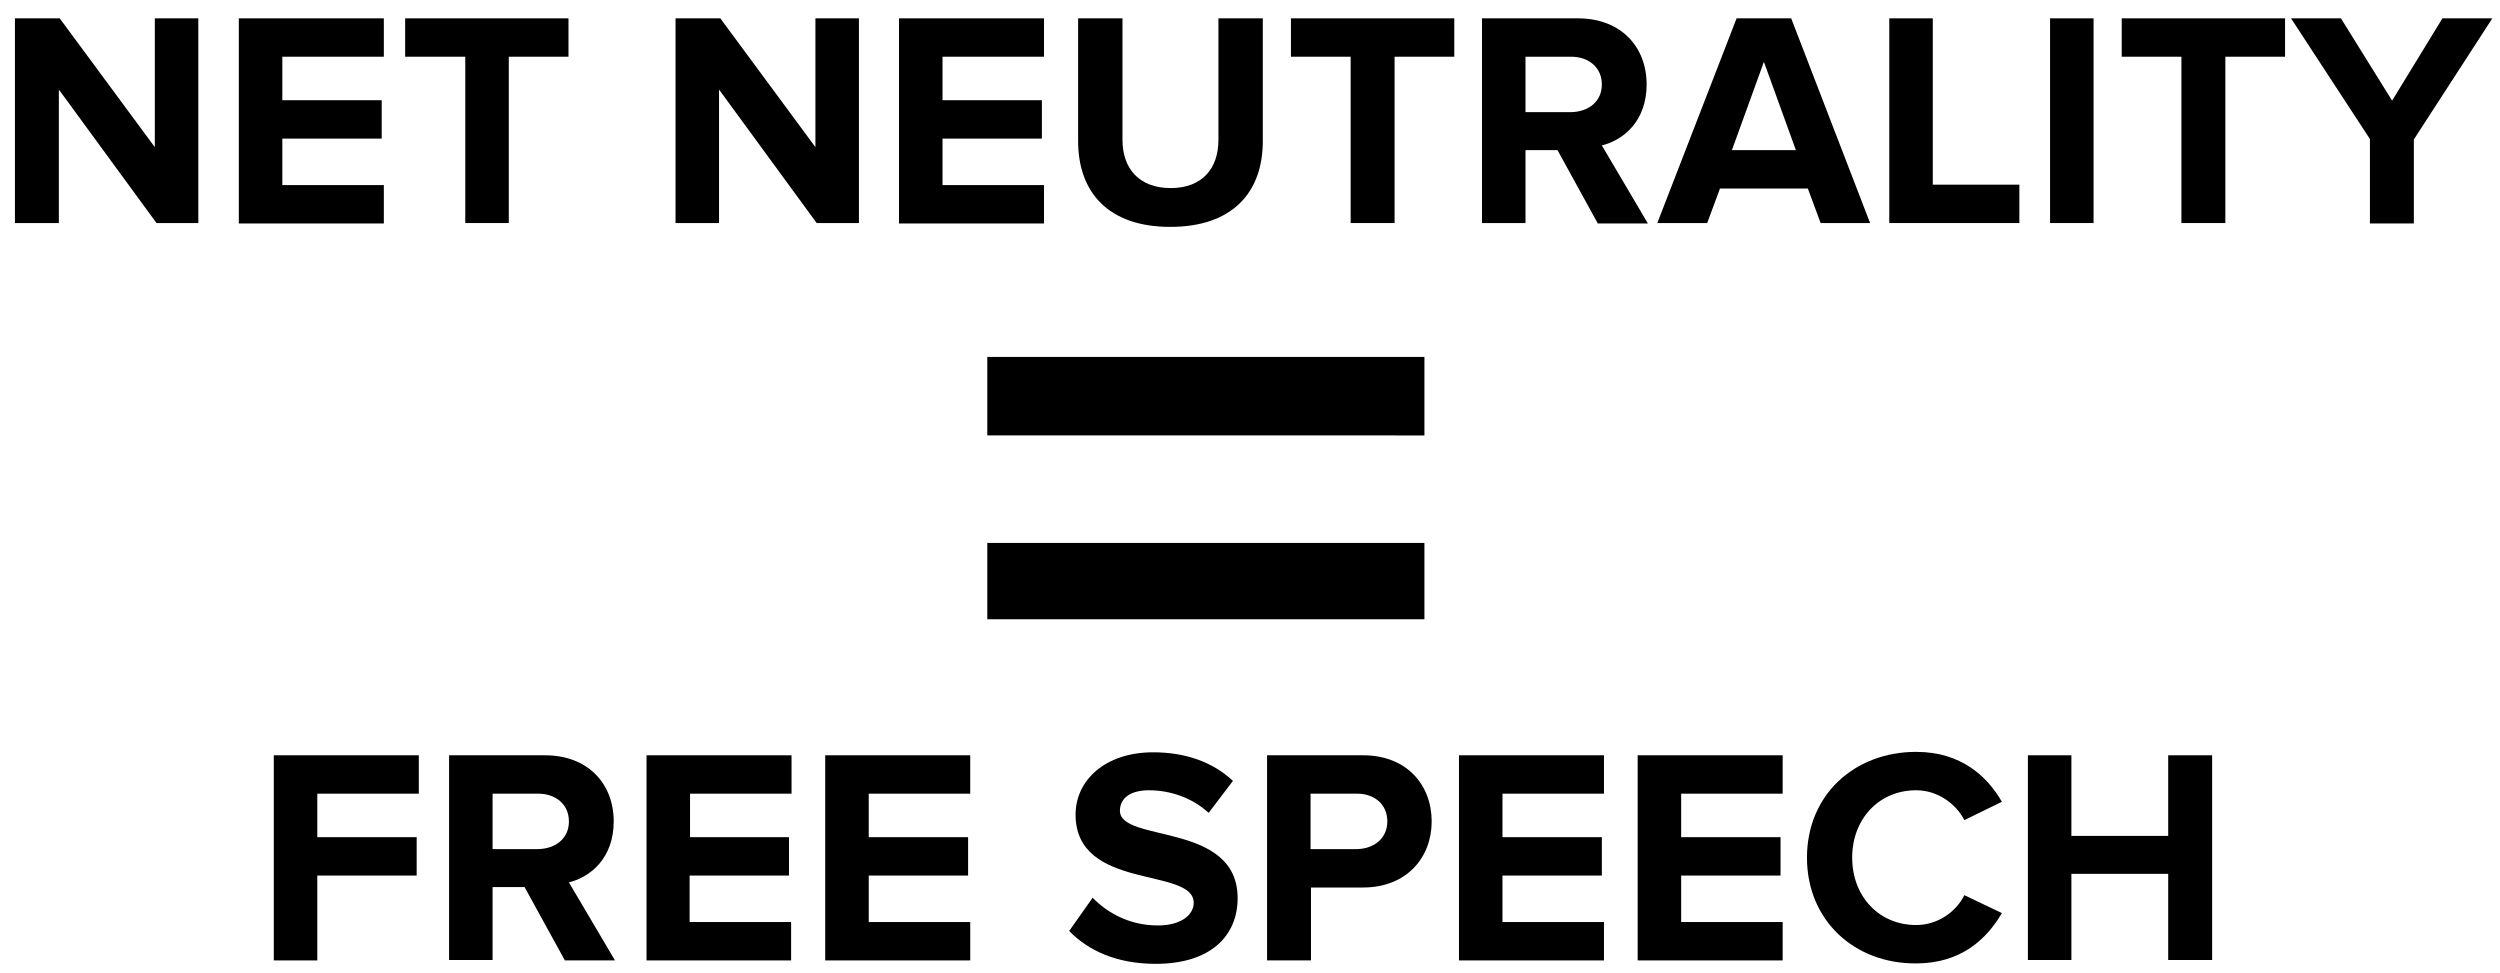 <?xml version="1.0" encoding="utf-8"?>
<!-- Generator: Adobe Illustrator 18.1.0, SVG Export Plug-In . SVG Version: 6.00 Build 0)  -->
<svg version="1.1" id="Layer_1" xmlns="http://www.w3.org/2000/svg" xmlns:xlink="http://www.w3.org/1999/xlink" x="0px" y="0px"
	 viewBox="0 0 586.2 228.2" enable-background="new 0 0 586.2 228.2" xml:space="preserve">
<g>
	<path d="M36.7,52.3L13.8,21v31.3H3.5v-48H14l22.3,30.2V4.3h10.2v48H36.7z"/>
	<path d="M56,52.3v-48h34v9H66.2v10.2h23.3v9H66.2v10.9H90v9H56z"/>
	<path d="M109.1,52.3v-39H95v-9h38.3v9h-14v39H109.1z"/>
	<path d="M191.5,52.3L168.6,21v31.3h-10.2v-48h10.5l22.3,30.2V4.3h10.2v48H191.5z"/>
	<path d="M210.8,52.3v-48h34v9H221v10.2h23.3v9H221v10.9h23.8v9H210.8z"/>
	<path d="M252.8,33.1V4.3h10.4v28.5c0,6.7,3.9,11.3,11.3,11.3s11.2-4.6,11.2-11.3V4.3h10.4v28.8c0,12-7.1,20.1-21.7,20.1
		S252.8,45,252.8,33.1z"/>
	<path d="M316.7,52.3v-39h-14v-9h38.3v9h-14v39H316.7z"/>
	<path d="M374.6,52.3l-9.4-17.1h-7.5v17.1h-10.2v-48h22.5c10,0,16.1,6.6,16.1,15.5c0,8.5-5.3,13-10.5,14.3l10.8,18.3H374.6z
		 M375.6,19.8c0-4-3.1-6.5-7.2-6.5h-10.7v13h10.7C372.5,26.2,375.6,23.8,375.6,19.8z"/>
	<path d="M426.9,52.3l-3-8.1h-20.6l-3,8.1h-11.7l18.6-48H420l18.5,48H426.9z M413.6,14.5l-7.5,20.7h15L413.6,14.5z"/>
	<path d="M443,52.3v-48h10.2v39h20.3v9H443z"/>
	<path d="M480.7,52.3v-48h10.2v48H480.7z"/>
	<path d="M511.5,52.3v-39h-14v-9h38.3v9h-14v39H511.5z"/>
	<path d="M555.7,52.3V32.6L537.2,4.3h11.7l12,19.3l11.8-19.3h11.7l-18.4,28.4v19.7H555.7z"/>
	<path d="M64.2,225.1v-48h34v9H74.4v10.2h23.3v9H74.4v19.9H64.2z"/>
	<path d="M132.4,225.1L123,208h-7.5v17.1h-10.2v-48h22.5c10,0,16.1,6.6,16.1,15.5c0,8.5-5.3,13-10.5,14.3l10.8,18.3H132.4z
		 M133.4,192.6c0-4-3.1-6.5-7.2-6.5h-10.7v13h10.7C130.3,199,133.4,196.6,133.4,192.6z"/>
	<path d="M151.6,225.1v-48h34v9h-23.8v10.2H185v9h-23.3v10.9h23.8v9H151.6z"/>
	<path d="M193.5,225.1v-48h34v9h-23.8v10.2H227v9h-23.3v10.9h23.8v9H193.5z"/>
	<path d="M250.7,218.3l5.5-7.8c3.4,3.5,8.6,6.5,15.3,6.5c5.6,0,8.4-2.6,8.4-5.3c0-8.5-27.7-2.7-27.7-20.7c0-8,6.9-14.6,18.2-14.6
		c7.6,0,14,2.3,18.7,6.7l-5.7,7.5c-3.9-3.6-9.1-5.3-14-5.3c-4.4,0-6.8,1.9-6.8,4.8c0,7.6,27.6,2.5,27.6,20.5
		c0,8.8-6.3,15.4-19.2,15.4C261.8,226,255.2,222.9,250.7,218.3z"/>
	<path d="M297.1,225.1v-48h22.5c10.4,0,16.1,7.1,16.1,15.5c0,8.4-5.8,15.5-16.1,15.5h-12.2v17.1H297.1z M325.3,192.6
		c0-4-3-6.5-7.1-6.5h-10.9v13h10.9C322.3,199,325.3,196.5,325.3,192.6z"/>
	<path d="M342.1,225.1v-48h34v9h-23.8v10.2h23.3v9h-23.3v10.9h23.8v9H342.1z"/>
	<path d="M384,225.1v-48h34v9h-23.8v10.2h23.3v9h-23.3v10.9H418v9H384z"/>
	<path d="M423.7,201.1c0-14.8,11.2-24.8,25.6-24.8c10.6,0,16.7,5.8,20.1,11.7l-8.8,4.3c-2-3.9-6.3-7-11.3-7c-8.7,0-15,6.7-15,15.8
		c0,9.1,6.3,15.8,15,15.8c5,0,9.3-3,11.3-7l8.8,4.2c-3.5,6-9.5,11.8-20.1,11.8C434.9,226,423.7,215.9,423.7,201.1z"/>
	<path d="M508.4,225.1v-20.2h-22.7v20.2h-10.2v-48h10.2v18.9h22.7v-18.9h10.3v48H508.4z"/>
</g>
<g>
	<path d="M231.5,102.1V83.7H334v18.4H231.5z M231.5,145.2v-17.9H334v17.9H231.5z"/>
</g>
<g>
</g>
<g>
</g>
<g>
</g>
<g>
</g>
<g>
</g>
<g>
</g>
</svg>
